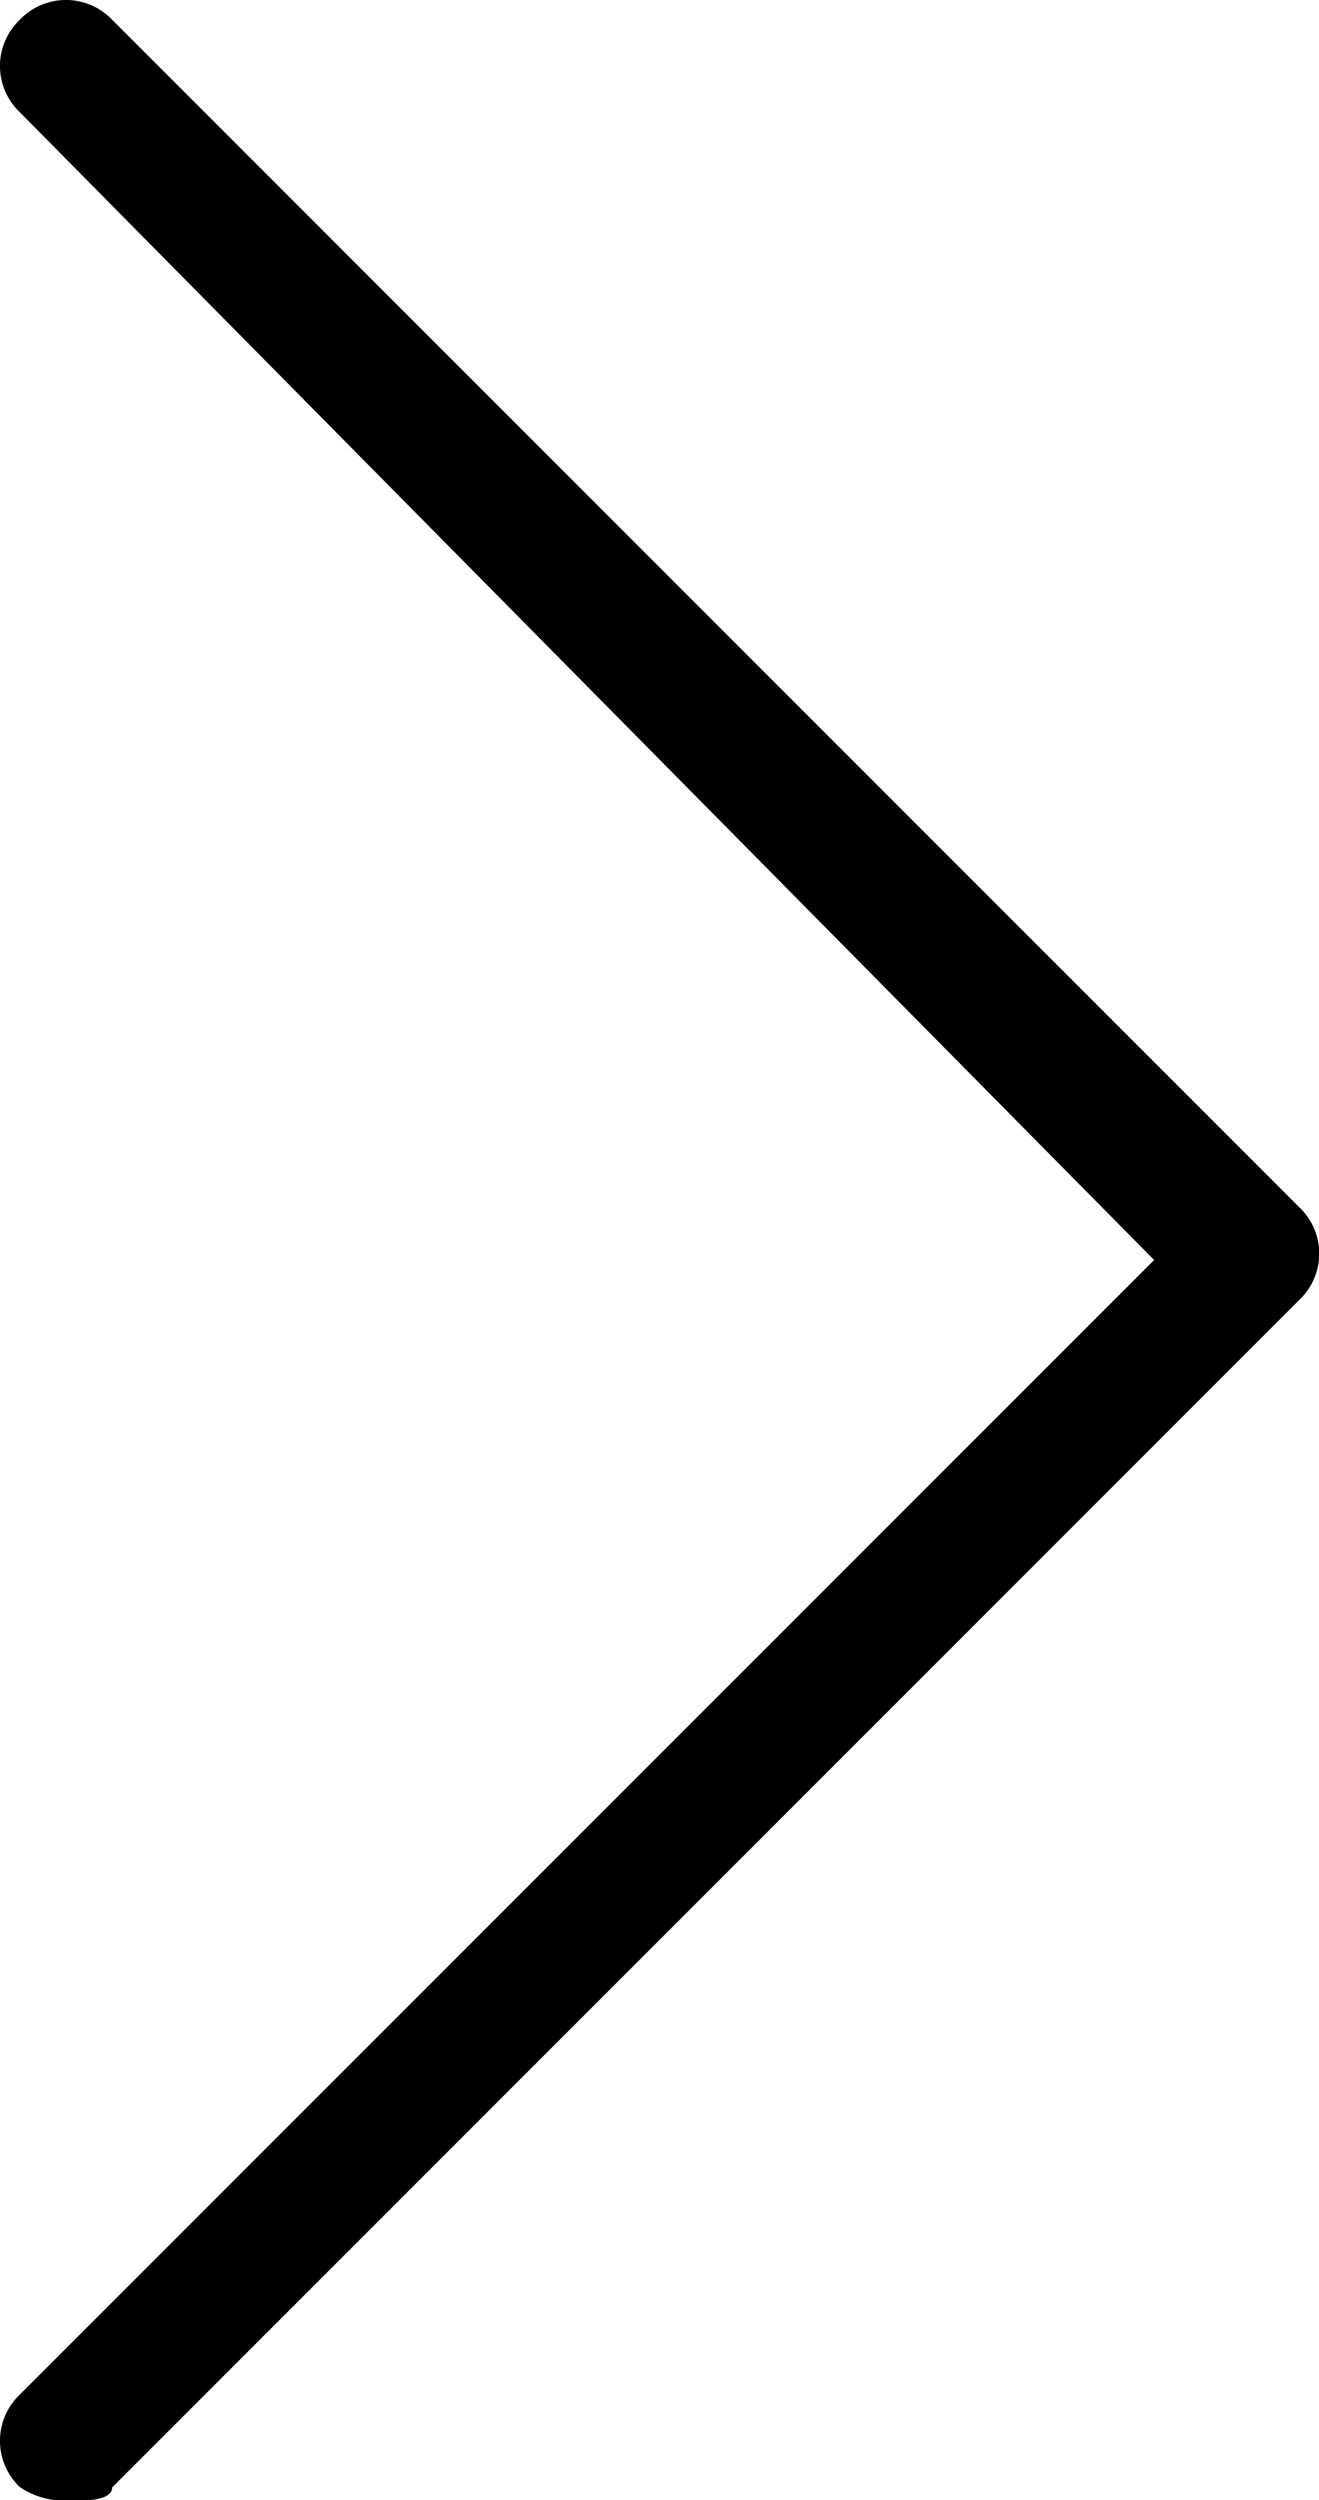<svg xmlns="http://www.w3.org/2000/svg" viewBox="0 0 12.665 24">
  <path id="chevron-right" d="M5.147,25.05a.761.761,0,0,1-.507-.127.612.612,0,0,1,0-.887L15.532,13.145,4.64,2.127a.612.612,0,0,1,0-.887.612.612,0,0,1,.887,0l11.4,11.4a.612.612,0,0,1,0,.887l-11.4,11.4c0,.127-.253.127-.38.127Z" transform="translate(-4.45 -1.05)"/>
</svg>
